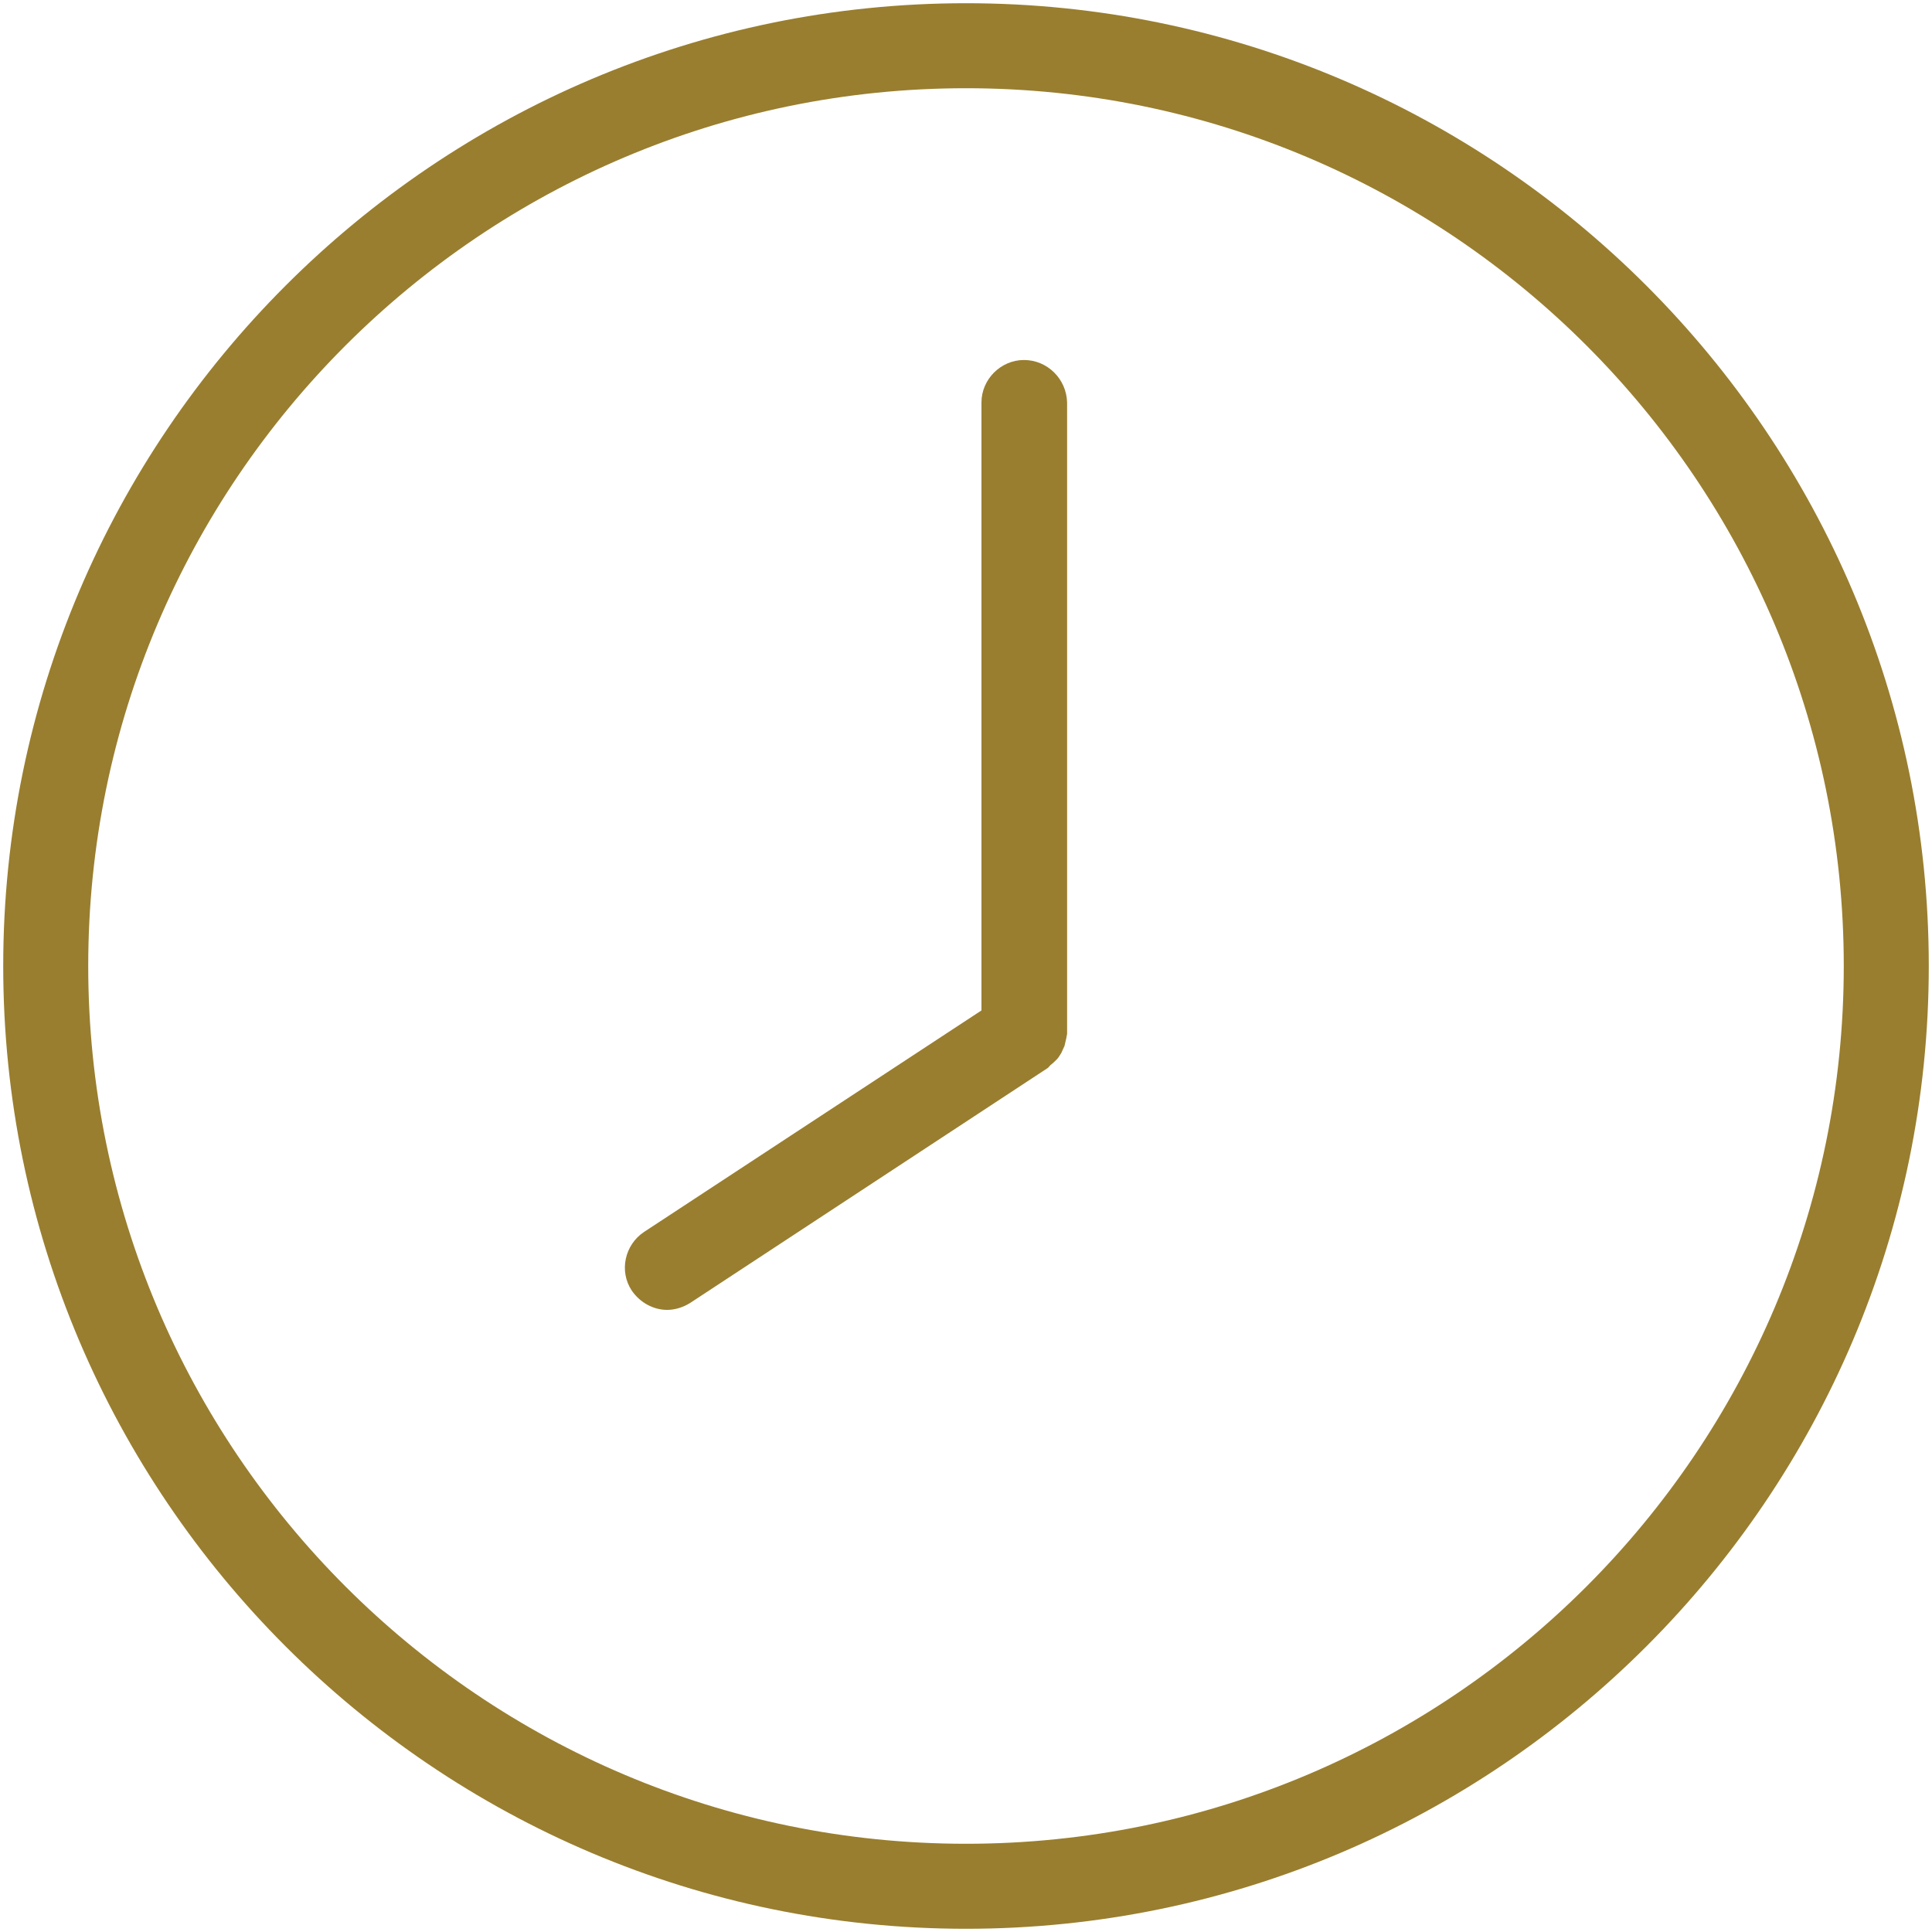 <?xml version="1.0" encoding="utf-8"?>
<!-- Generator: Adobe Illustrator 24.2.3, SVG Export Plug-In . SVG Version: 6.00 Build 0)  -->
<svg version="1.1" id="Layer_1" xmlns="http://www.w3.org/2000/svg" xmlns:xlink="http://www.w3.org/1999/xlink" x="0px" y="0px"
	 viewBox="0 0 300 300" style="enable-background:new 0 0 300 300;" xml:space="preserve">
<style type="text/css">
	.st0{fill:#997E2F;}
</style>
<g>
	<path class="st0" d="M150,0.5C67.6,0.5,0.5,67.6,0.5,150c0,82.4,67.1,149.5,149.5,149.5S299.5,232.4,299.5,150
		C299.5,67.6,232.4,0.5,150,0.5z M150,286.3c-75.2,0-136.3-61.1-136.3-136.3C13.7,74.8,74.8,13.7,150,13.7S286.3,74.8,286.3,150
		C286.3,225.2,225.2,286.3,150,286.3z"/>
	<path class="st0" d="M159,55.9c-3.6,0-6.6,3-6.6,6.6v94.4L100,191.3c-3,2-3.9,6.1-1.9,9.1c1.3,1.9,3.4,3,5.5,3
		c1.2,0,2.5-0.4,3.6-1.1l55.4-36.4c0.2-0.1,0.3-0.3,0.5-0.5c0.4-0.3,0.7-0.6,1-0.9c0.3-0.3,0.5-0.7,0.7-1c0.2-0.4,0.3-0.7,0.5-1.1
		c0.1-0.4,0.2-0.9,0.3-1.3c0-0.2,0.1-0.4,0.1-0.6V62.5C165.6,58.8,162.6,55.9,159,55.9z"/>
</g>
</svg>
